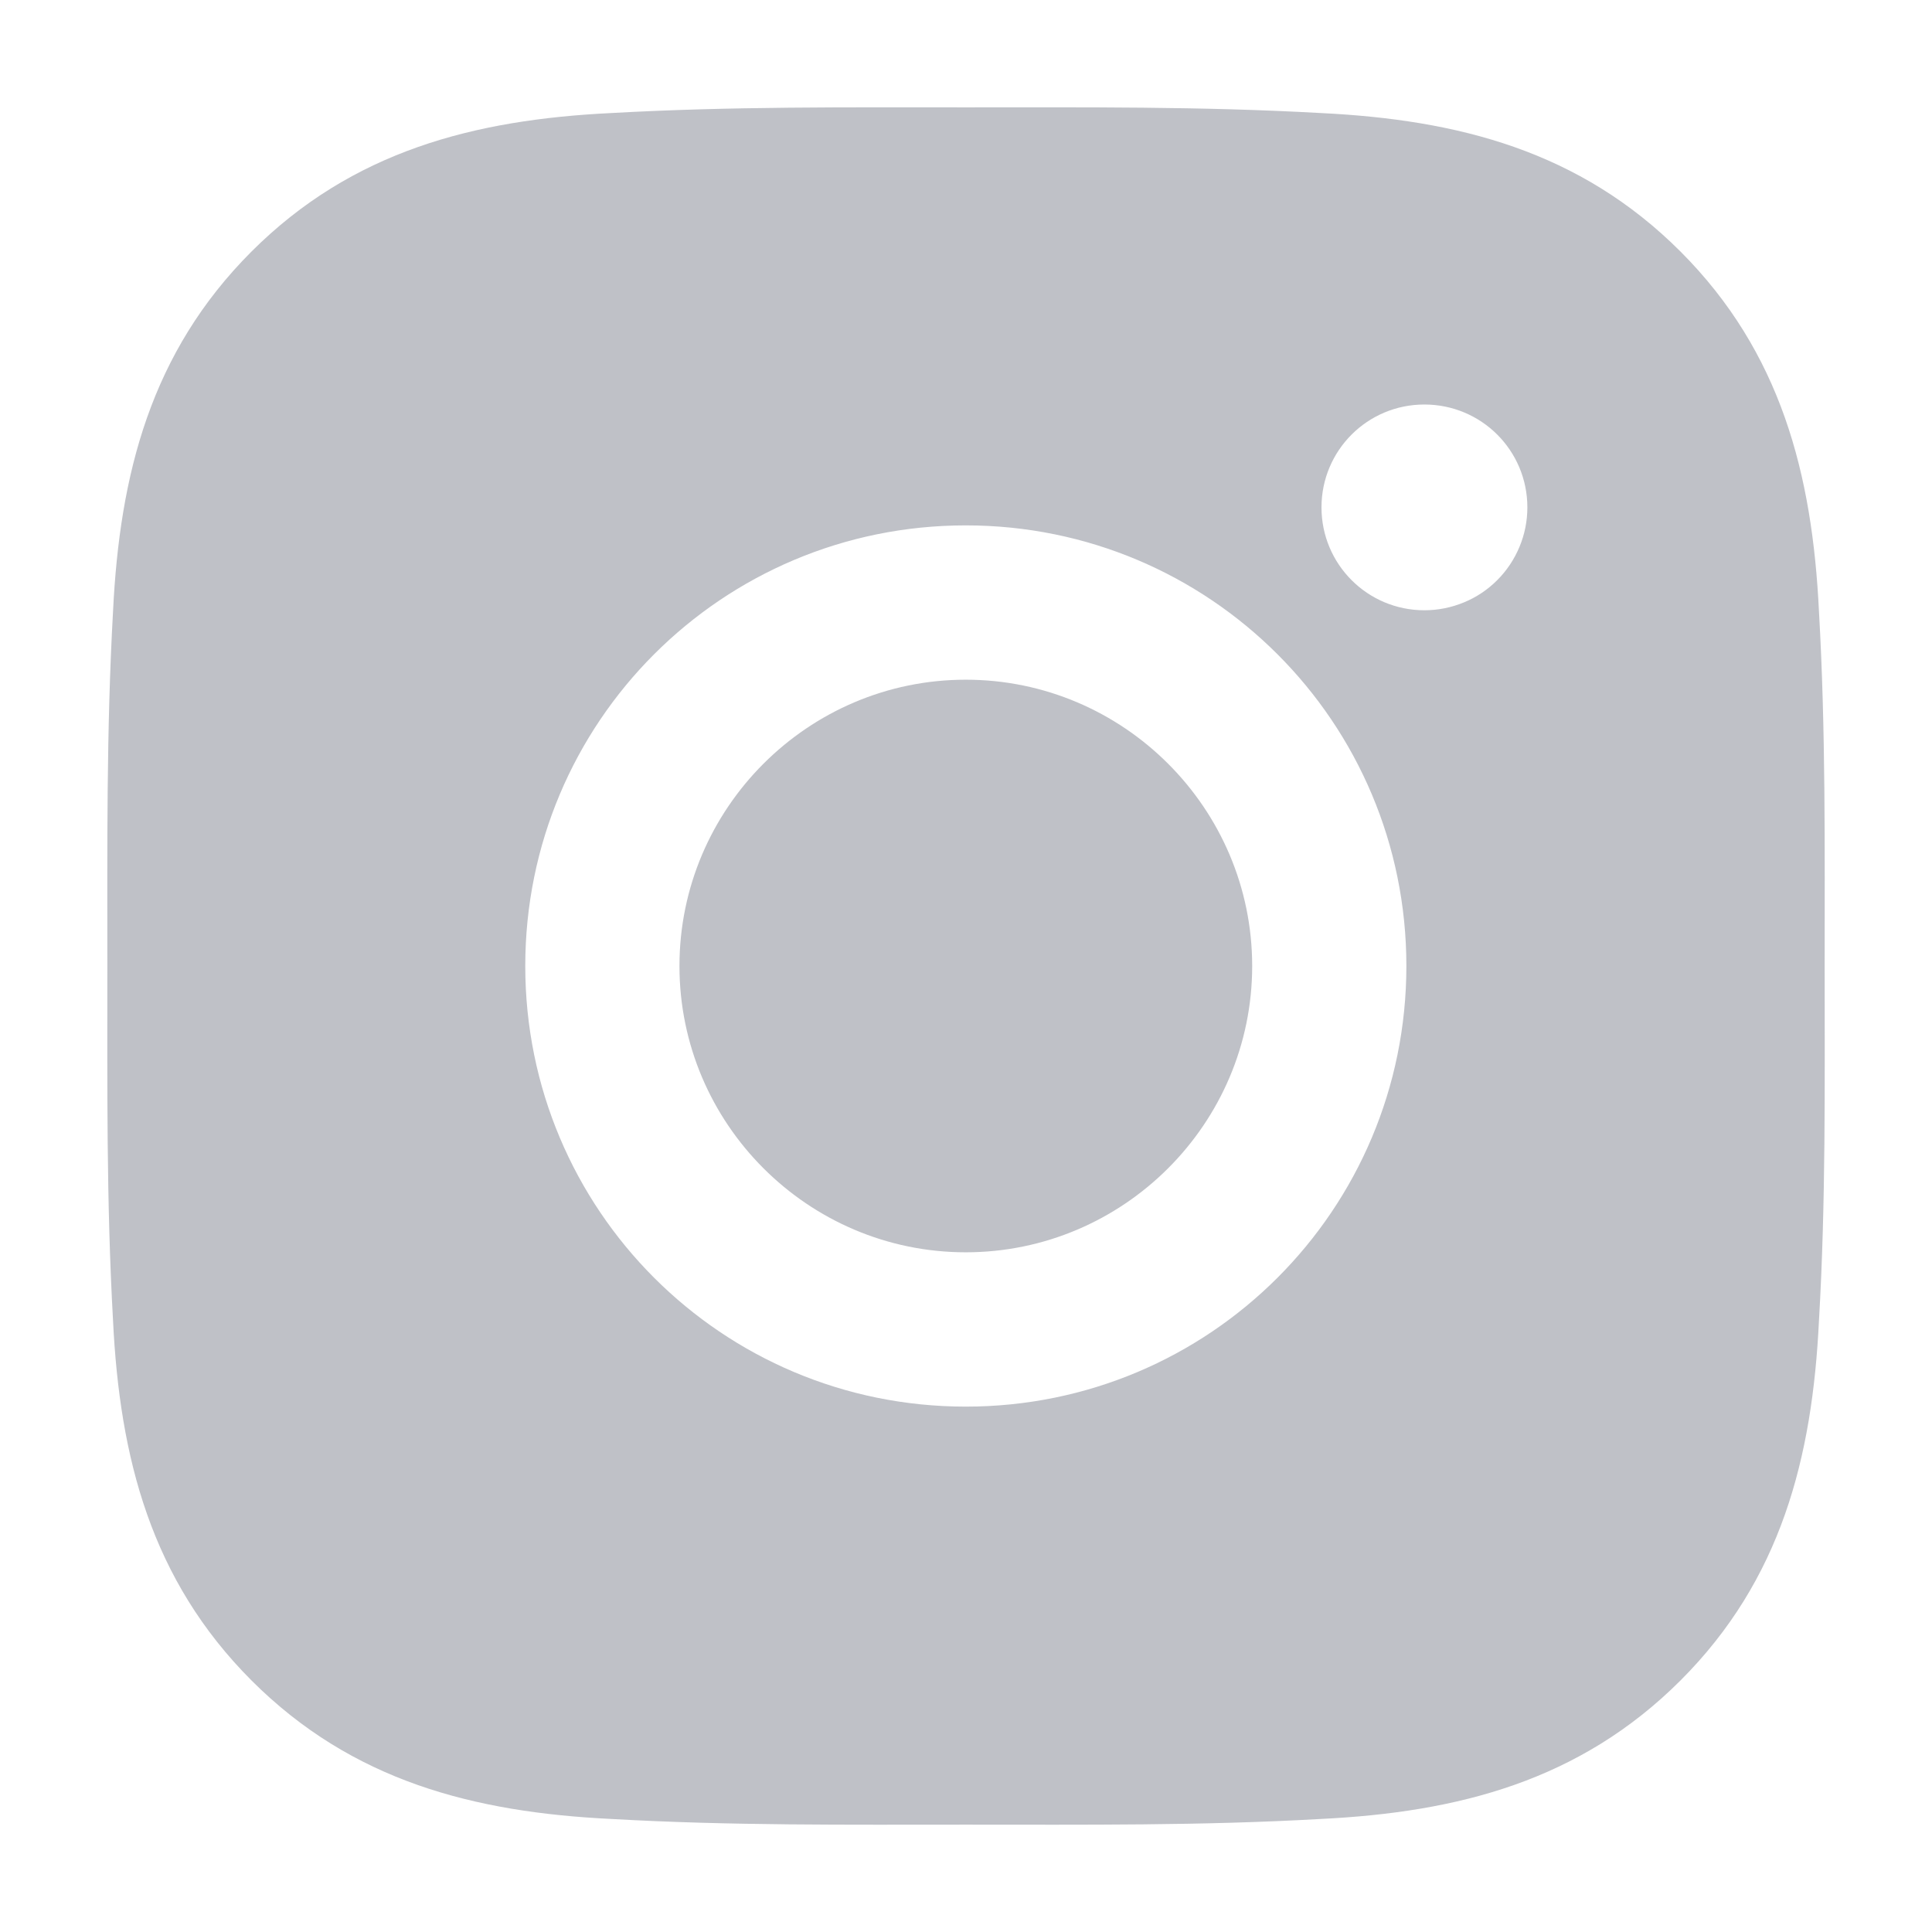 <svg width="16" height="16" viewBox="0 0 16 16" fill="none" xmlns="http://www.w3.org/2000/svg">
<g clip-path="url(#clip0_1_56)">
<path d="M7.998 5.629C6.692 5.629 5.627 6.694 5.627 8C5.627 9.306 6.692 10.371 7.998 10.371C9.304 10.371 10.37 9.306 10.37 8C10.37 6.694 9.304 5.629 7.998 5.629ZM15.111 8C15.111 7.018 15.12 6.045 15.064 5.065C15.009 3.926 14.749 2.916 13.917 2.083C13.083 1.249 12.074 0.991 10.935 0.936C9.953 0.881 8.98 0.889 8 0.889C7.018 0.889 6.045 0.881 5.065 0.936C3.926 0.991 2.916 1.251 2.083 2.083C1.249 2.917 0.991 3.926 0.936 5.065C0.881 6.047 0.889 7.02 0.889 8C0.889 8.98 0.881 9.955 0.936 10.935C0.991 12.074 1.251 13.084 2.083 13.917C2.917 14.751 3.926 15.009 5.065 15.064C6.047 15.12 7.02 15.111 8 15.111C8.982 15.111 9.955 15.12 10.935 15.064C12.074 15.009 13.084 14.749 13.917 13.917C14.751 13.083 15.009 12.074 15.064 10.935C15.121 9.955 15.111 8.982 15.111 8ZM7.998 11.649C5.979 11.649 4.35 10.019 4.35 8C4.35 5.981 5.979 4.351 7.998 4.351C10.017 4.351 11.647 5.981 11.647 8C11.647 10.019 10.017 11.649 7.998 11.649ZM11.796 5.054C11.325 5.054 10.944 4.673 10.944 4.202C10.944 3.73 11.325 3.35 11.796 3.35C12.268 3.35 12.649 3.73 12.649 4.202C12.649 4.314 12.627 4.425 12.584 4.528C12.541 4.632 12.478 4.726 12.399 4.805C12.32 4.884 12.226 4.947 12.123 4.989C12.019 5.032 11.908 5.054 11.796 5.054Z" fill="#BFC1C7"/>
</g>
<defs>
<clipPath id="clip0_1_56">
<rect width="16" height="16" fill="white"/>
</clipPath>
</defs>
</svg>
